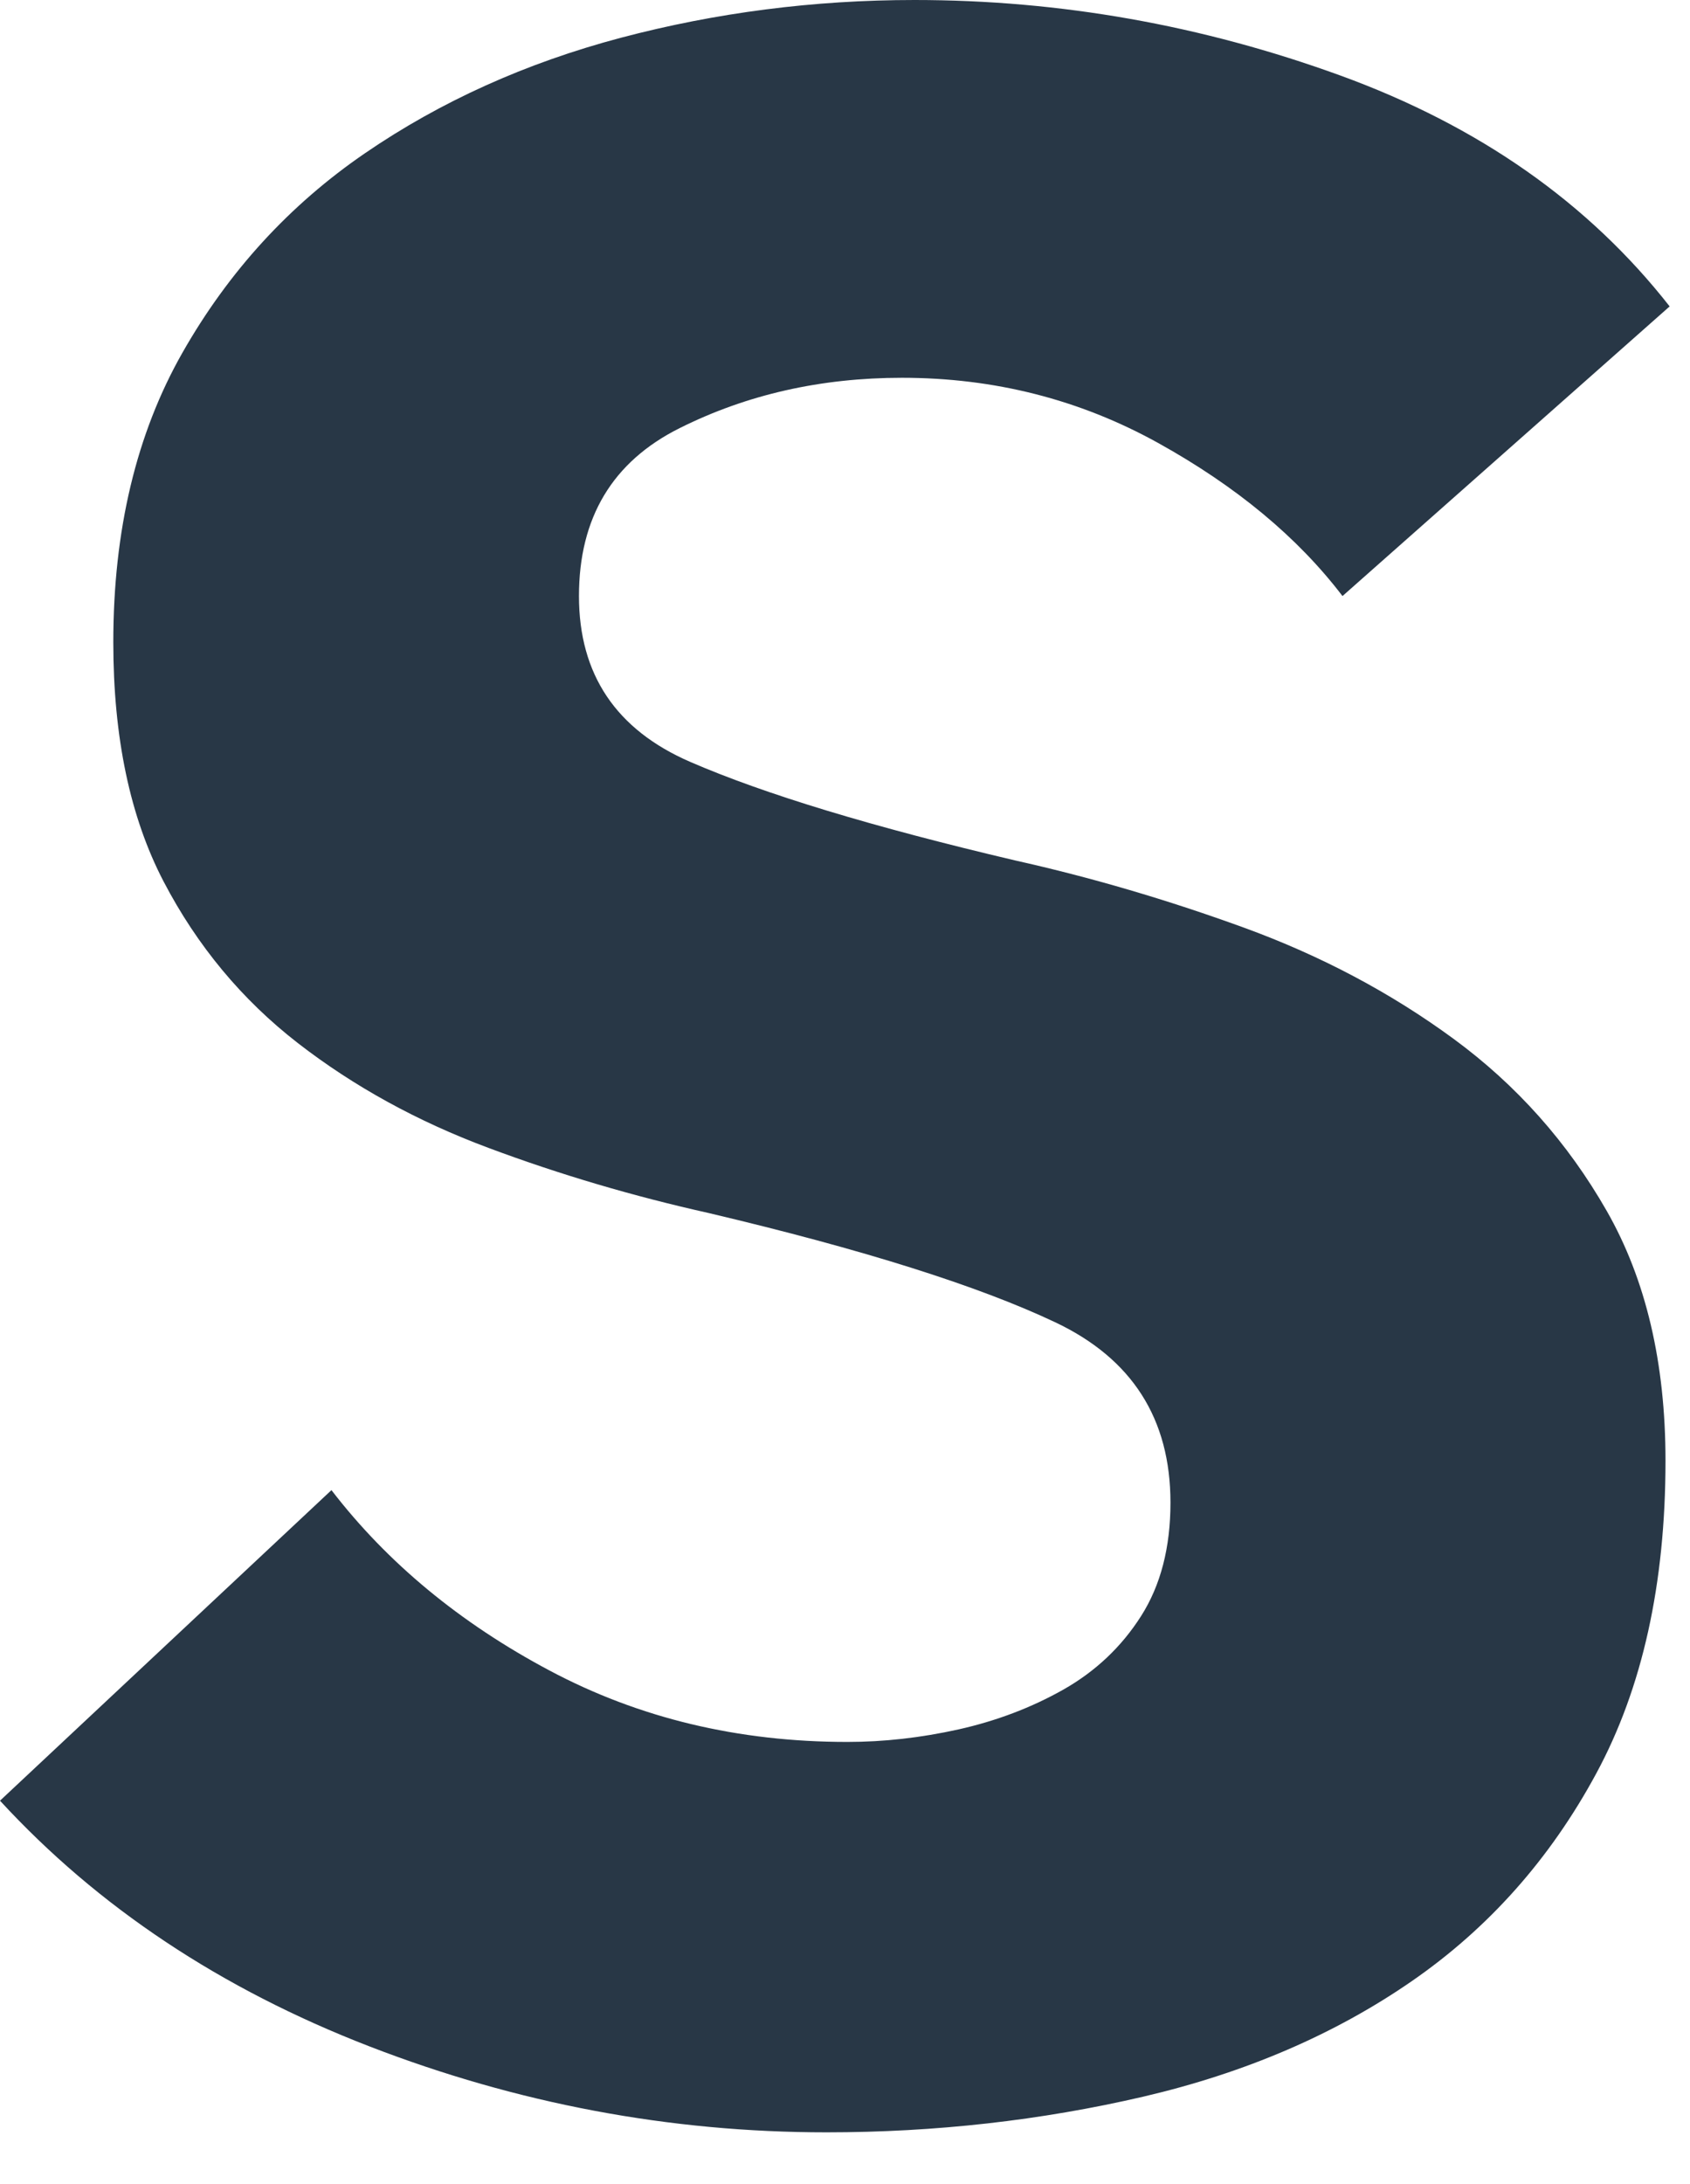 <?xml version="1.0" encoding="UTF-8"?>
<svg width="24px" height="31px" viewBox="0 0 24 31" version="1.1" xmlns="http://www.w3.org/2000/svg" xmlns:xlink="http://www.w3.org/1999/xlink">
    <!-- Generator: Sketch 41.2 (35397) - http://www.bohemiancoding.com/sketch -->
    <title>Path</title>
    <desc>Created with Sketch.</desc>
    <defs></defs>
    <g id="Page-1" stroke="none" stroke-width="1" fill="none" fill-rule="evenodd">
        <g id="Desktop-HD" transform="translate(-214, -526)" fill="#283746">
            <path d="M233.065,534.46 C232.429,533.626 231.555,532.901 230.443,532.285 C229.331,531.67 228.12,531.362 226.809,531.362 C225.657,531.362 224.605,531.6 223.651,532.077 C222.698,532.553 222.222,533.348 222.222,534.46 C222.222,535.572 222.748,536.356 223.8,536.813 C224.853,537.27 226.392,537.737 228.418,538.213 C229.49,538.452 230.572,538.769 231.664,539.166 C232.757,539.564 233.75,540.09 234.643,540.745 C235.537,541.401 236.262,542.215 236.818,543.188 C237.374,544.161 237.652,545.343 237.652,546.733 C237.652,548.48 237.324,549.96 236.669,551.171 C236.014,552.383 235.14,553.366 234.048,554.12 C232.955,554.875 231.684,555.421 230.235,555.759 C228.785,556.096 227.286,556.265 225.737,556.265 C223.512,556.265 221.348,555.858 219.243,555.044 C217.138,554.229 215.39,553.068 214,551.558 L218.707,547.15 C219.501,548.182 220.534,549.036 221.805,549.711 C223.076,550.387 224.485,550.724 226.034,550.724 C226.551,550.724 227.077,550.665 227.613,550.546 C228.149,550.426 228.646,550.238 229.103,549.98 C229.559,549.721 229.927,549.374 230.205,548.937 C230.483,548.5 230.622,547.964 230.622,547.328 C230.622,546.137 230.076,545.283 228.984,544.767 C227.891,544.25 226.253,543.734 224.068,543.218 C222.996,542.979 221.953,542.672 220.941,542.294 C219.928,541.917 219.024,541.42 218.23,540.805 C217.436,540.189 216.8,539.425 216.323,538.511 C215.847,537.598 215.609,536.466 215.609,535.115 C215.609,533.527 215.936,532.156 216.592,531.004 C217.247,529.853 218.111,528.909 219.183,528.175 C220.256,527.44 221.467,526.894 222.817,526.536 C224.168,526.179 225.558,526 226.988,526 C229.053,526 231.069,526.357 233.035,527.072 C235.001,527.787 236.56,528.88 237.711,530.349 L233.065,534.46 Z" id="Path"></path>
        </g>
    </g>
</svg>